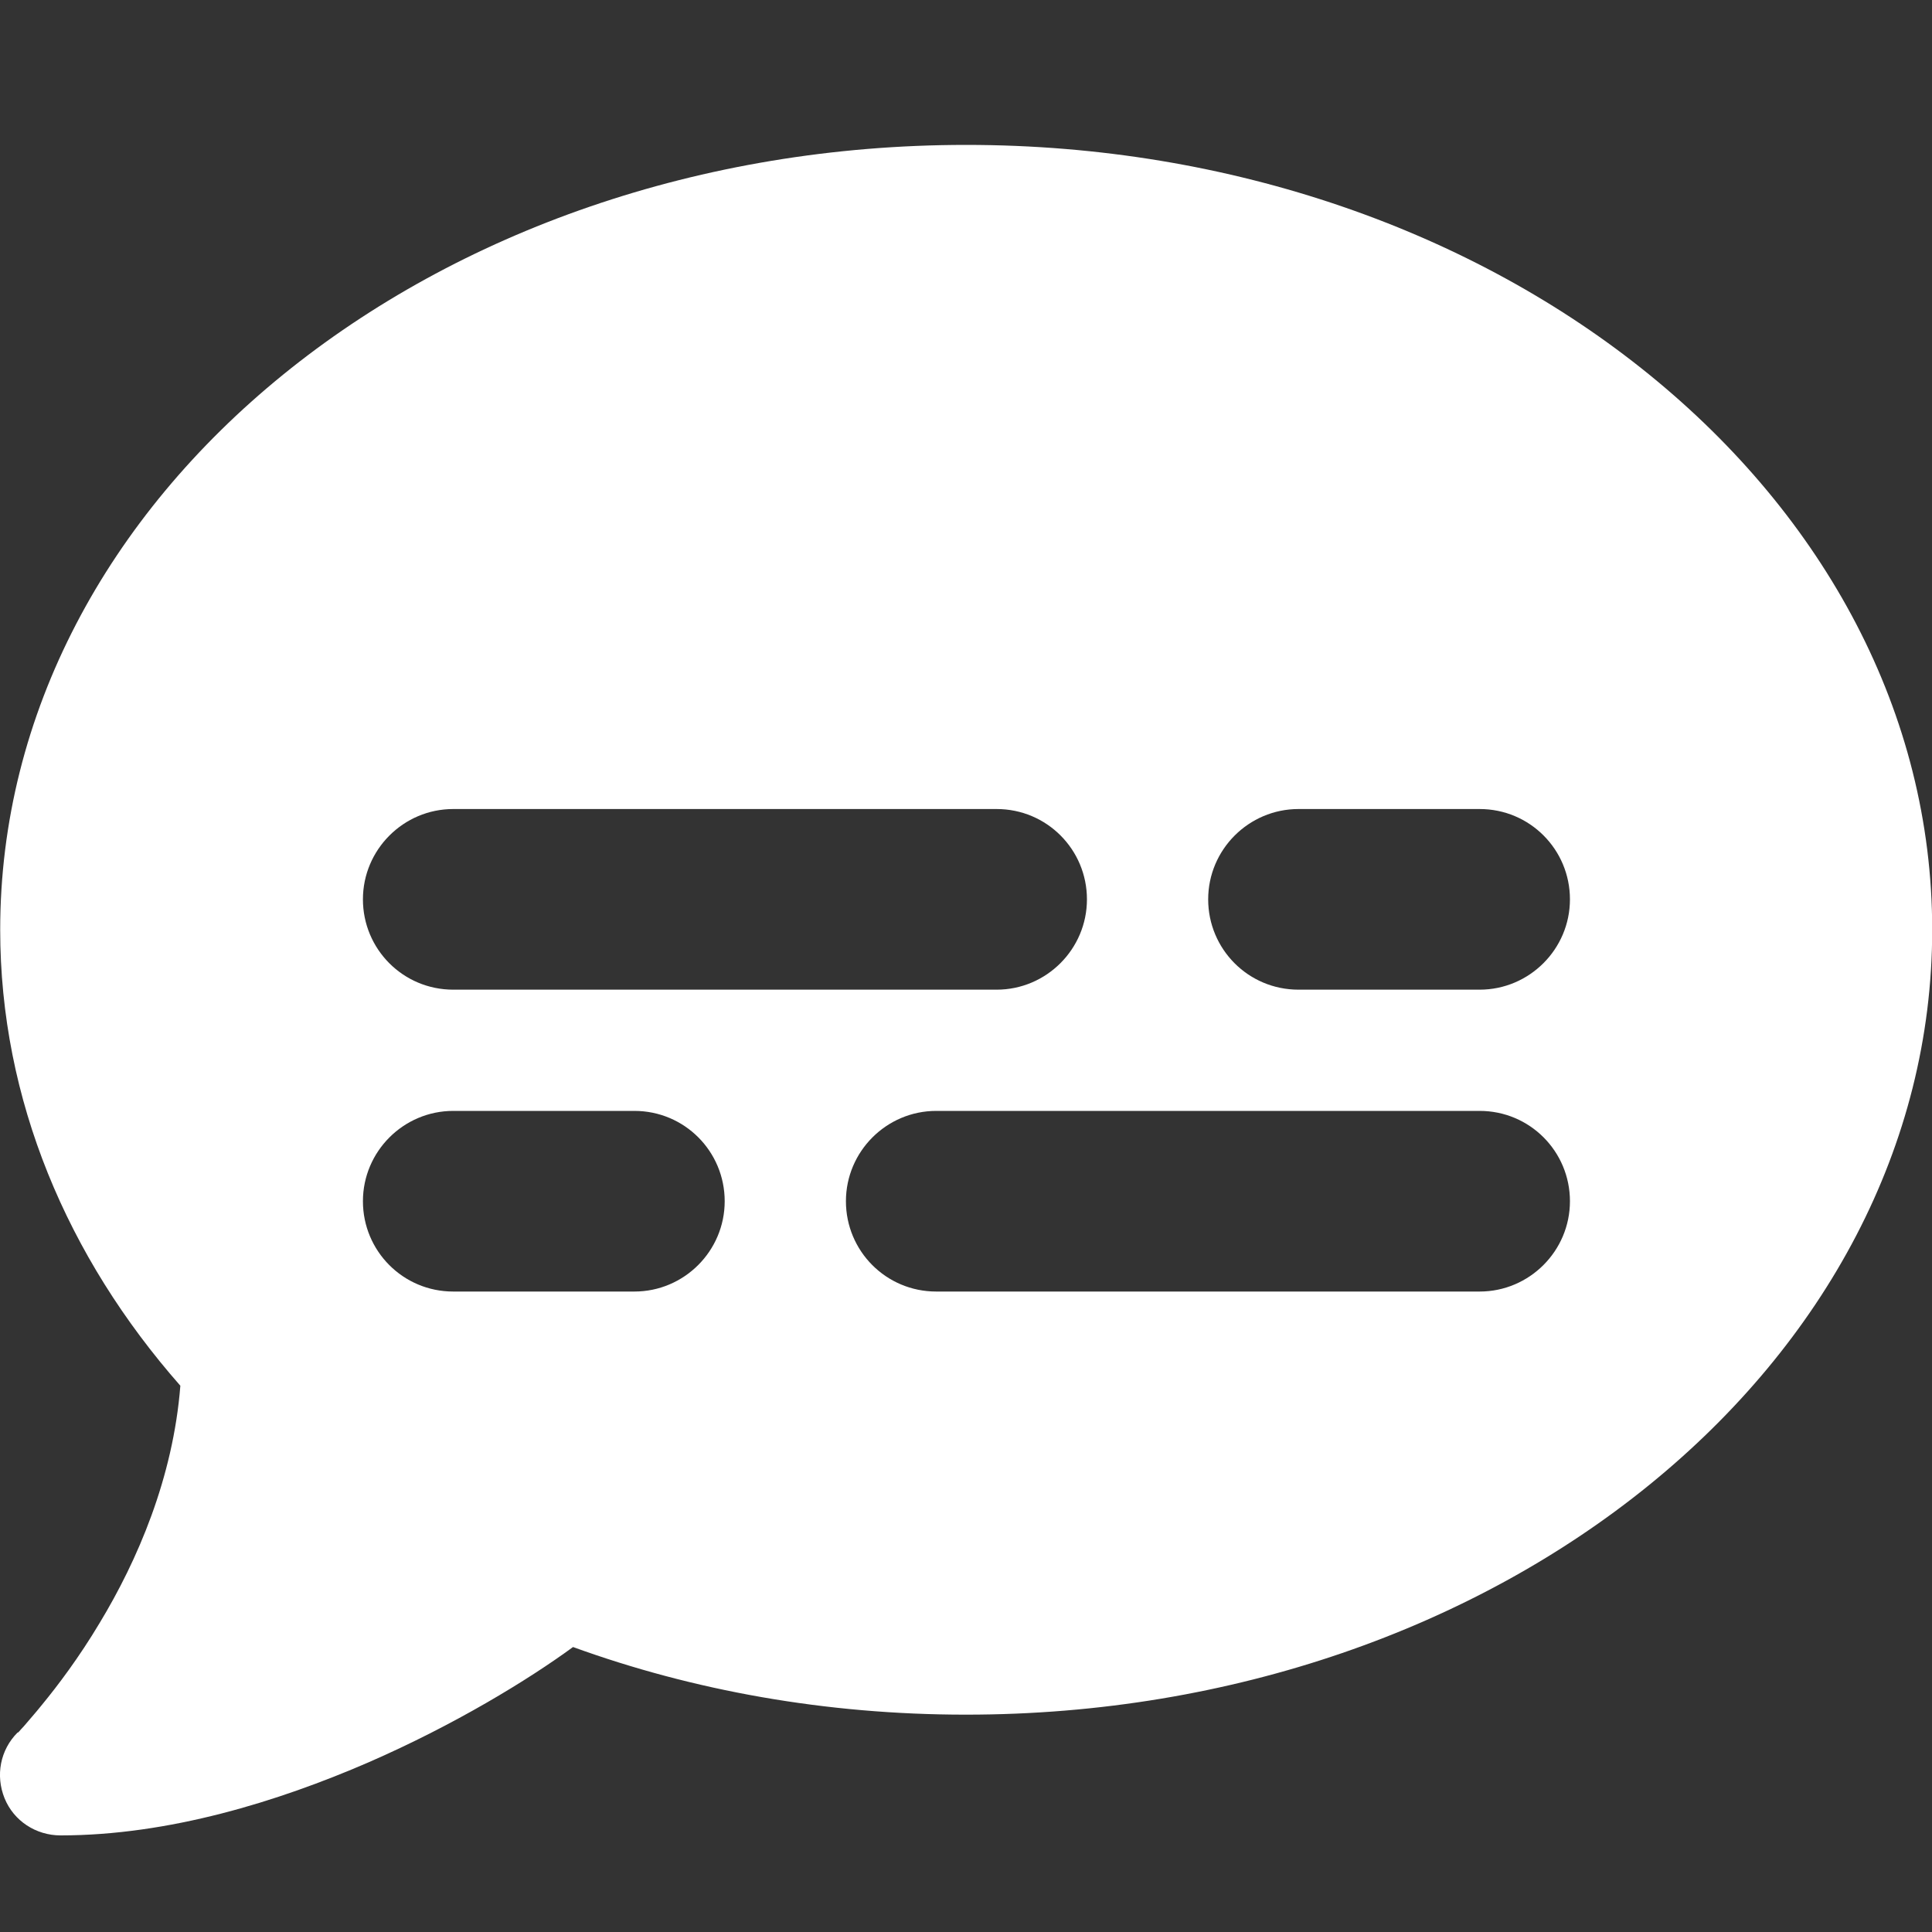 <svg width="40" height="40" viewBox="0 0 40 40" fill="none" xmlns="http://www.w3.org/2000/svg">
<rect x="0" y="0" width="40" height="40" fill="#333333" stroke="none"/>
<g clip-path="url(#clip0_1825_5929)">
<path d="M20.004 35.5C31.054 35.5 40.004 28.23 40.004 19.25C40.004 10.27 31.054 3 20.004 3C8.954 3 0.004 10.27 0.004 19.25C0.004 22.77 1.394 26.03 3.734 28.69C3.584 30.6 2.844 32.31 2.064 33.6C1.634 34.32 1.194 34.9 0.874 35.29C0.714 35.49 0.584 35.63 0.494 35.74C0.444 35.79 0.414 35.83 0.394 35.85L0.374 35.87H0.364C0.004 36.23 -0.096 36.76 0.094 37.23C0.284 37.7 0.744 38 1.254 38C3.494 38 5.754 37.3 7.624 36.49C9.414 35.71 10.934 34.78 11.864 34.1C14.344 35 17.094 35.5 19.994 35.5H20.004ZM9.384 16.75H20.634C21.674 16.75 22.504 17.59 22.504 18.62C22.504 19.65 21.664 20.49 20.634 20.49H9.384C8.344 20.49 7.514 19.65 7.514 18.62C7.514 17.59 8.354 16.75 9.384 16.75ZM26.884 16.75H30.634C31.674 16.75 32.504 17.59 32.504 18.62C32.504 19.65 31.664 20.49 30.634 20.49H26.884C25.844 20.49 25.014 19.65 25.014 18.62C25.014 17.59 25.854 16.75 26.884 16.75ZM9.384 23H13.134C14.174 23 15.004 23.84 15.004 24.87C15.004 25.9 14.164 26.74 13.134 26.74H9.384C8.344 26.74 7.514 25.9 7.514 24.87C7.514 23.84 8.354 23 9.384 23ZM19.384 23H30.634C31.674 23 32.504 23.84 32.504 24.87C32.504 25.9 31.664 26.74 30.634 26.74H19.384C18.344 26.74 17.514 25.9 17.514 24.87C17.514 23.84 18.354 23 19.384 23Z" fill="white"/>
</g>
<defs>
<clipPath id="clip0_1825_5929">
<rect width="40" height="40" fill="white"/>
</clipPath>
</defs>
</svg>
